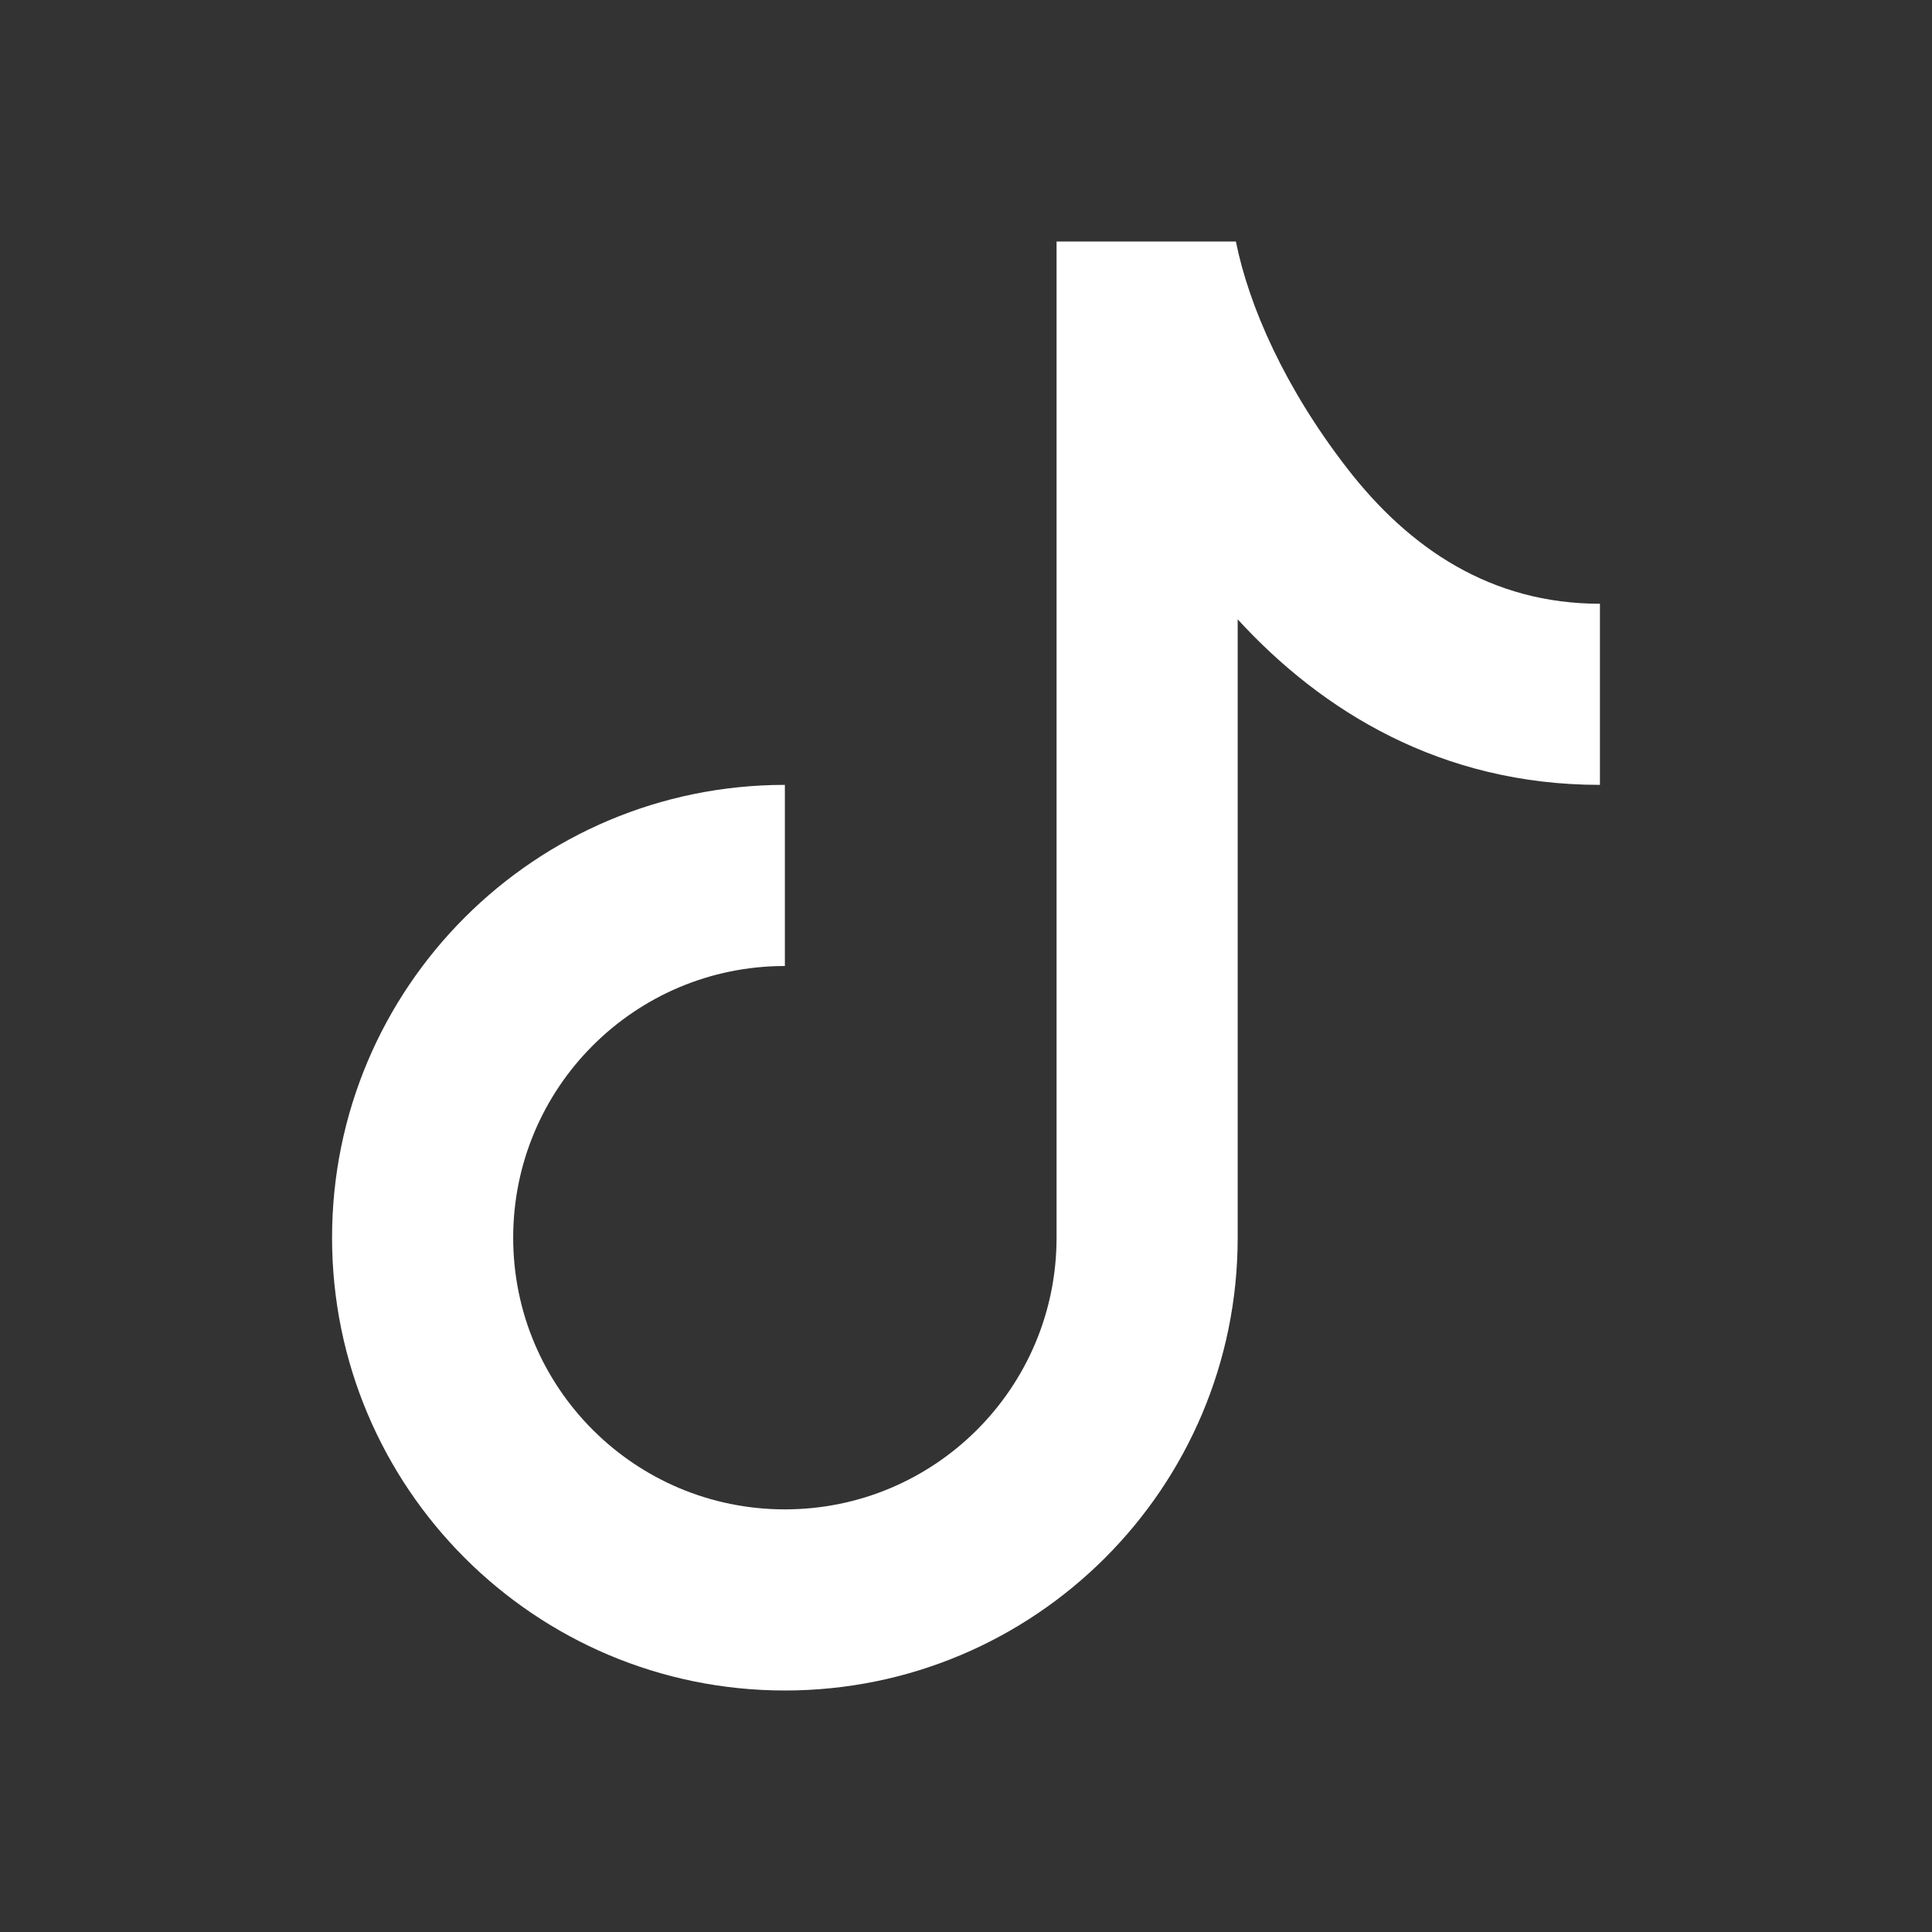 <svg width="16" height="16" viewBox="0 0 16 16" fill="none" xmlns="http://www.w3.org/2000/svg">
<rect x="0" y="0" width="16" height="16" fill="#333333" stroke="none"/>
<path d="M8.75 2L10.235 2C10.343 2.536 10.64 3.213 11.161 3.884C11.672 4.542 12.348 5 13.25 5V6.5C11.935 6.5 10.947 5.89 10.25 5.129V10.25C10.25 12.321 8.571 14 6.5 14C4.429 14 2.75 12.321 2.75 10.25C2.75 8.179 4.429 6.5 6.5 6.5V8C5.257 8 4.25 9.007 4.25 10.25C4.25 11.493 5.257 12.5 6.5 12.5C7.743 12.5 8.75 11.493 8.75 10.25V2Z" fill="white"/>
</svg>

